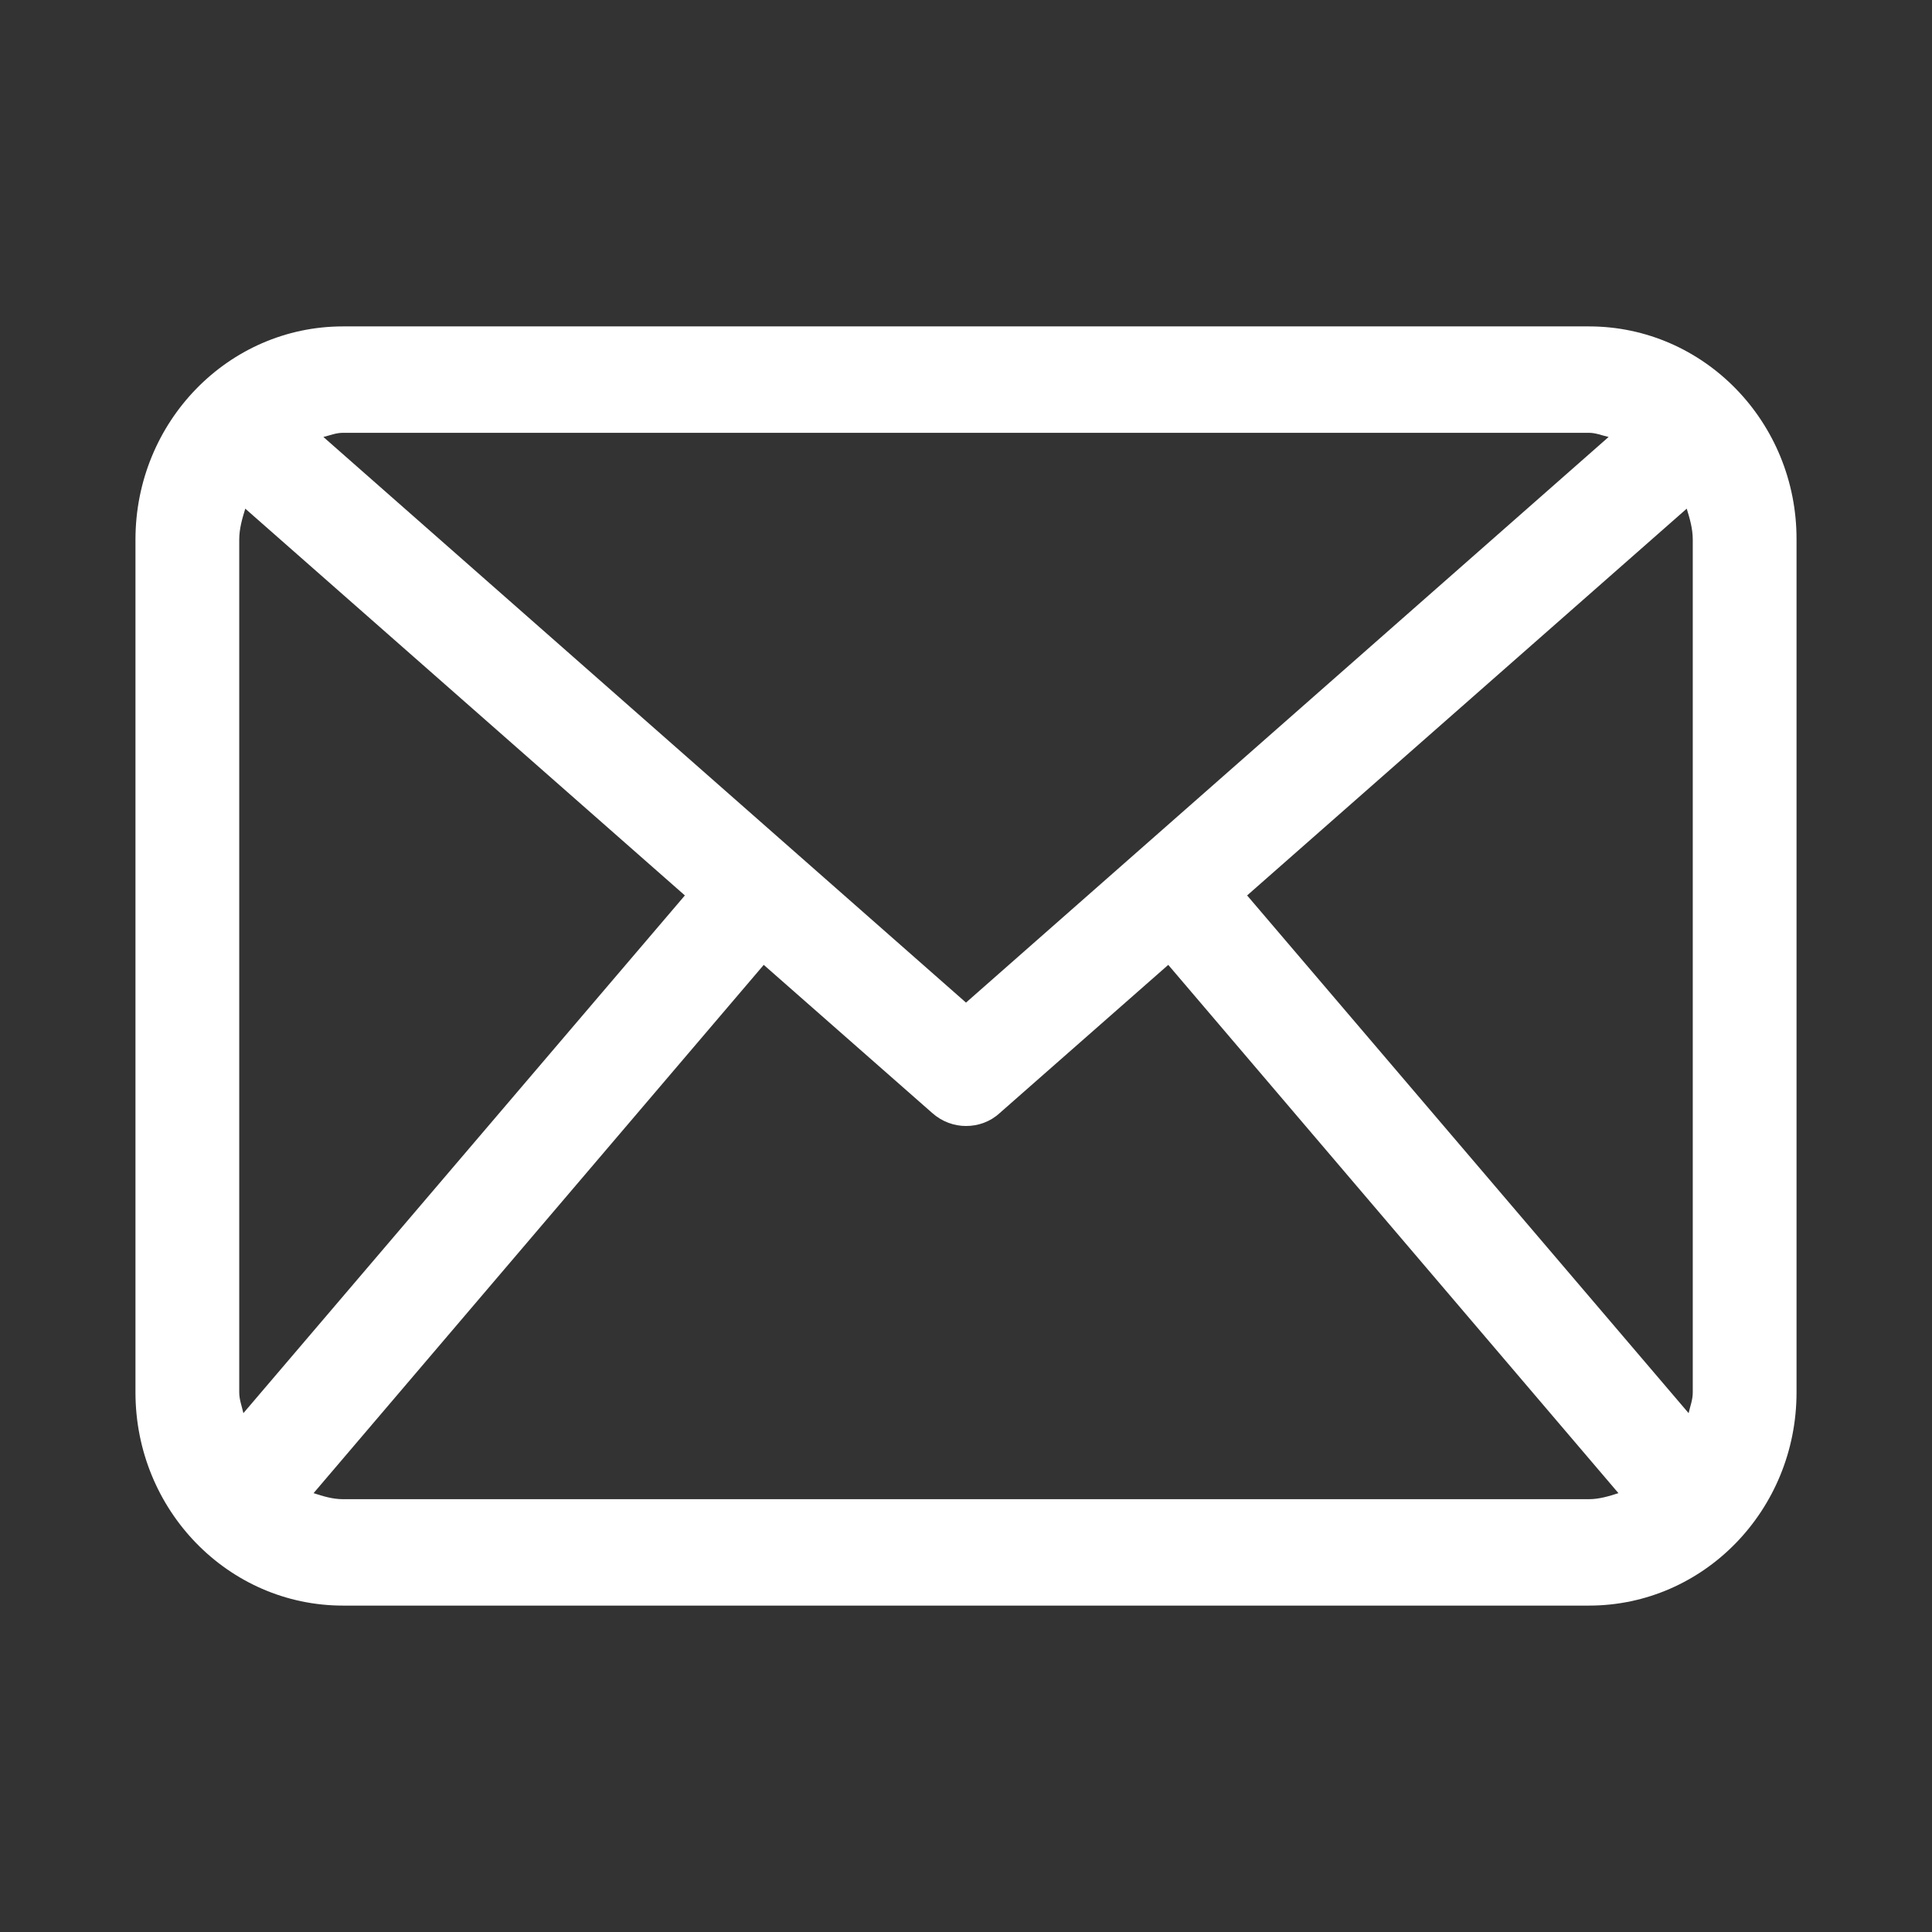 <?xml version="1.0" encoding="utf-8"?>
<!-- Generator: Adobe Illustrator 25.2.1, SVG Export Plug-In . SVG Version: 6.00 Build 0)  -->
<svg version="1.1" id="Layer_1" xmlns="http://www.w3.org/2000/svg" xmlns:xlink="http://www.w3.org/1999/xlink" x="0px" y="0px"
	 viewBox="0 0 512 512" style="enable-background:new 0 0 512 512;" xml:space="preserve">
<rect x="0" y="0" width="512" height="512" fill="#333333" stroke="none"/>
<style type="text/css">
	.st0{fill:#FFFFFF;}
</style>
<path class="st0" d="M421.1,86.5H90.9c-30.4,0-55,25.3-55,56.5v226c0,31.2,24.6,56.5,55,56.5h330.2c30.4,0,55-25.3,55-56.5V143
	C476.2,111.8,451.5,86.5,421.1,86.5z M330.5,237.3L447,134.8c0.8,2.6,1.6,5.3,1.6,8.2v226c0,2-0.7,3.7-1.1,5.5L330.5,237.3z
	 M421.1,114.7c1.8,0,3.4,0.7,5.2,1.1L256,265.7L85.7,115.8c1.7-0.4,3.3-1.1,5.2-1.1H421.1z M64.5,374.5c-0.4-1.8-1.1-3.6-1.1-5.5
	V143c0-2.9,0.8-5.6,1.6-8.2l116.5,102.5L64.5,374.5z M90.9,397.3c-2.8,0-5.3-0.8-7.8-1.6l119.3-140l44.7,39.3
	c2.6,2.3,5.8,3.4,8.9,3.4c3.2,0,6.4-1.1,8.9-3.4l44.7-39.3l119.3,140c-2.5,0.8-5.1,1.6-7.8,1.6H90.9z"/>
</svg>
